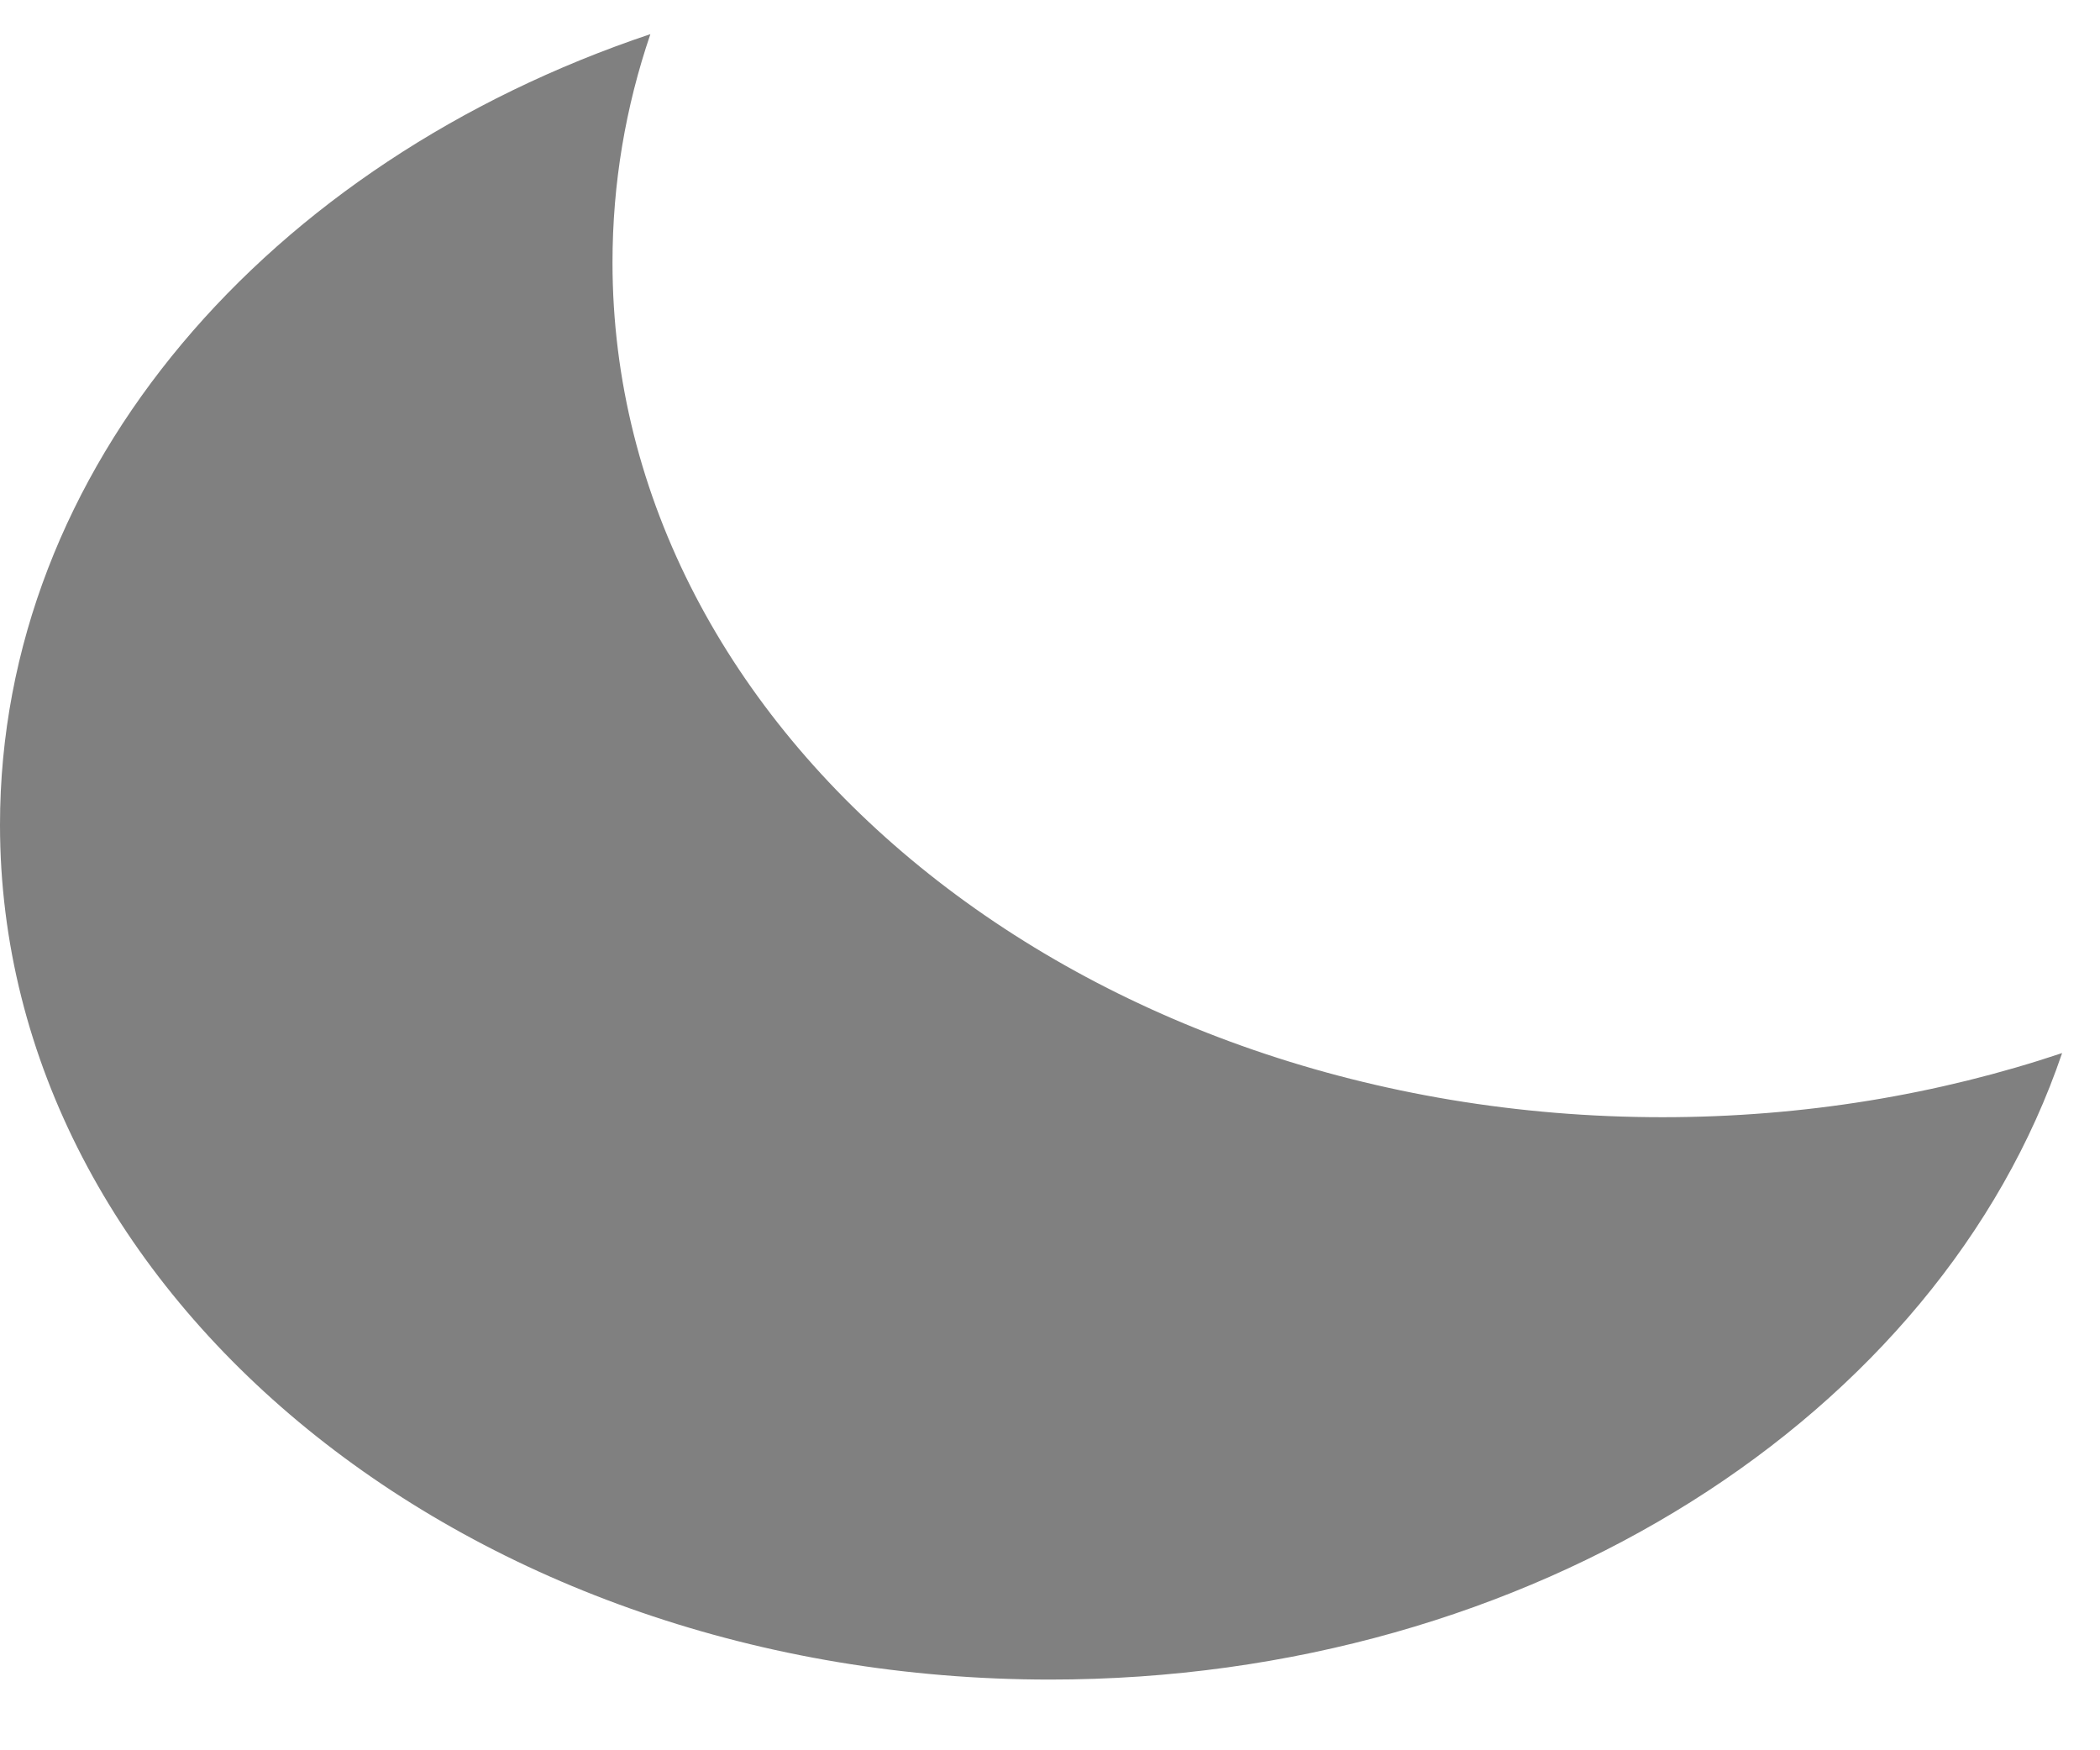 <svg width="24" height="20" fill="none" xmlns="http://www.w3.org/2000/svg"><path fill-rule="evenodd" clip-rule="evenodd" d="M23.567 12.033c-1.408.472-2.95.733-4.567.733-6.627 0-12-4.373-12-9.767 0-.904.15-1.779.433-2.609C3.07 1.853 0 5.347 0 9.425c0 5.394 5.373 9.767 12 9.767 5.517 0 10.165-3.031 11.567-7.159z" fill="gray"/></svg>